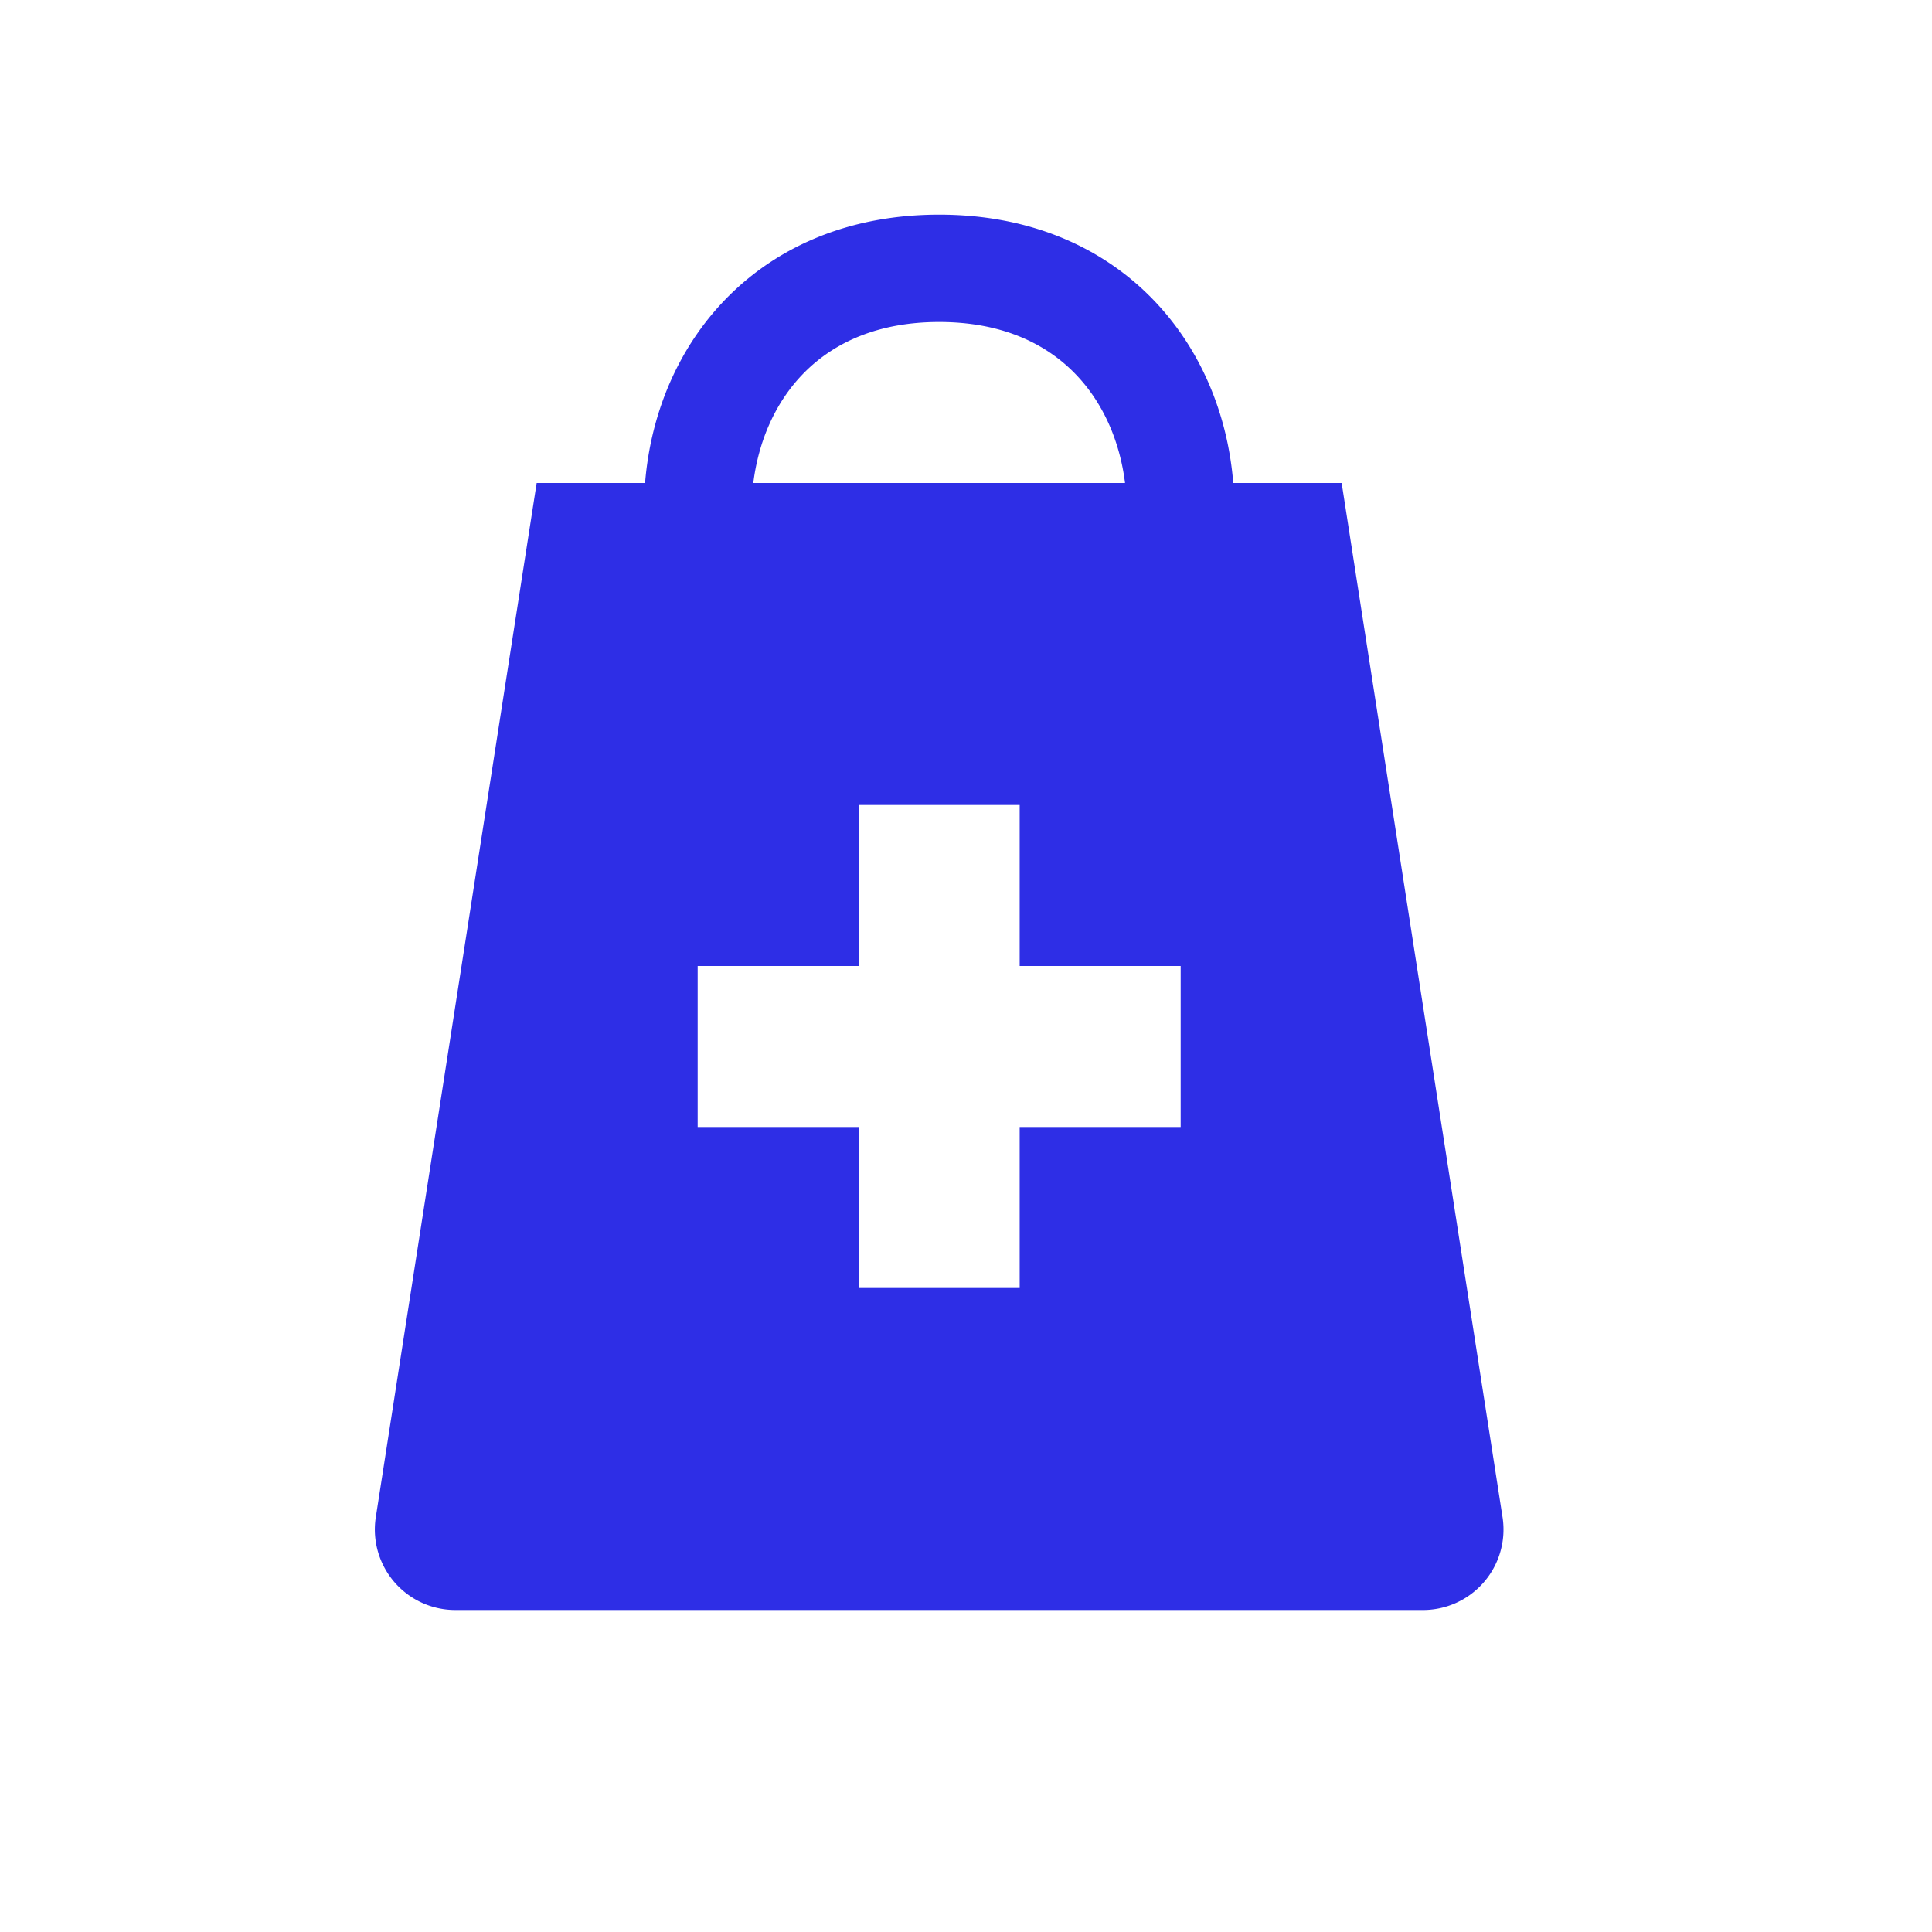 <svg xmlns="http://www.w3.org/2000/svg" viewBox="0 0 108 108">
  <title>pharmacy</title>
  <g id="Layer_2" data-name="Layer 2">
    <g id="Icons">
      <g>
        <rect width="108" height="108" style="fill: #fff;opacity: 0"/>
        <path d="M84,84.86,75,27H68.94c-.65-8.07-6.54-15-16.44-15S36.71,18.93,36.06,27H30L21,84.86A4.5,4.5,0,0,0,25.5,90h54A4.5,4.5,0,0,0,84,84.86ZM52.5,18c6.75,0,9.83,4.48,10.39,9H42.11C42.67,22.48,45.75,18,52.5,18ZM66,63H57v9H48V63H39V54h9V45h9v9h9Z" style="fill: #2e2ee6"/>
      </g>
    </g>
  </g>
</svg>
